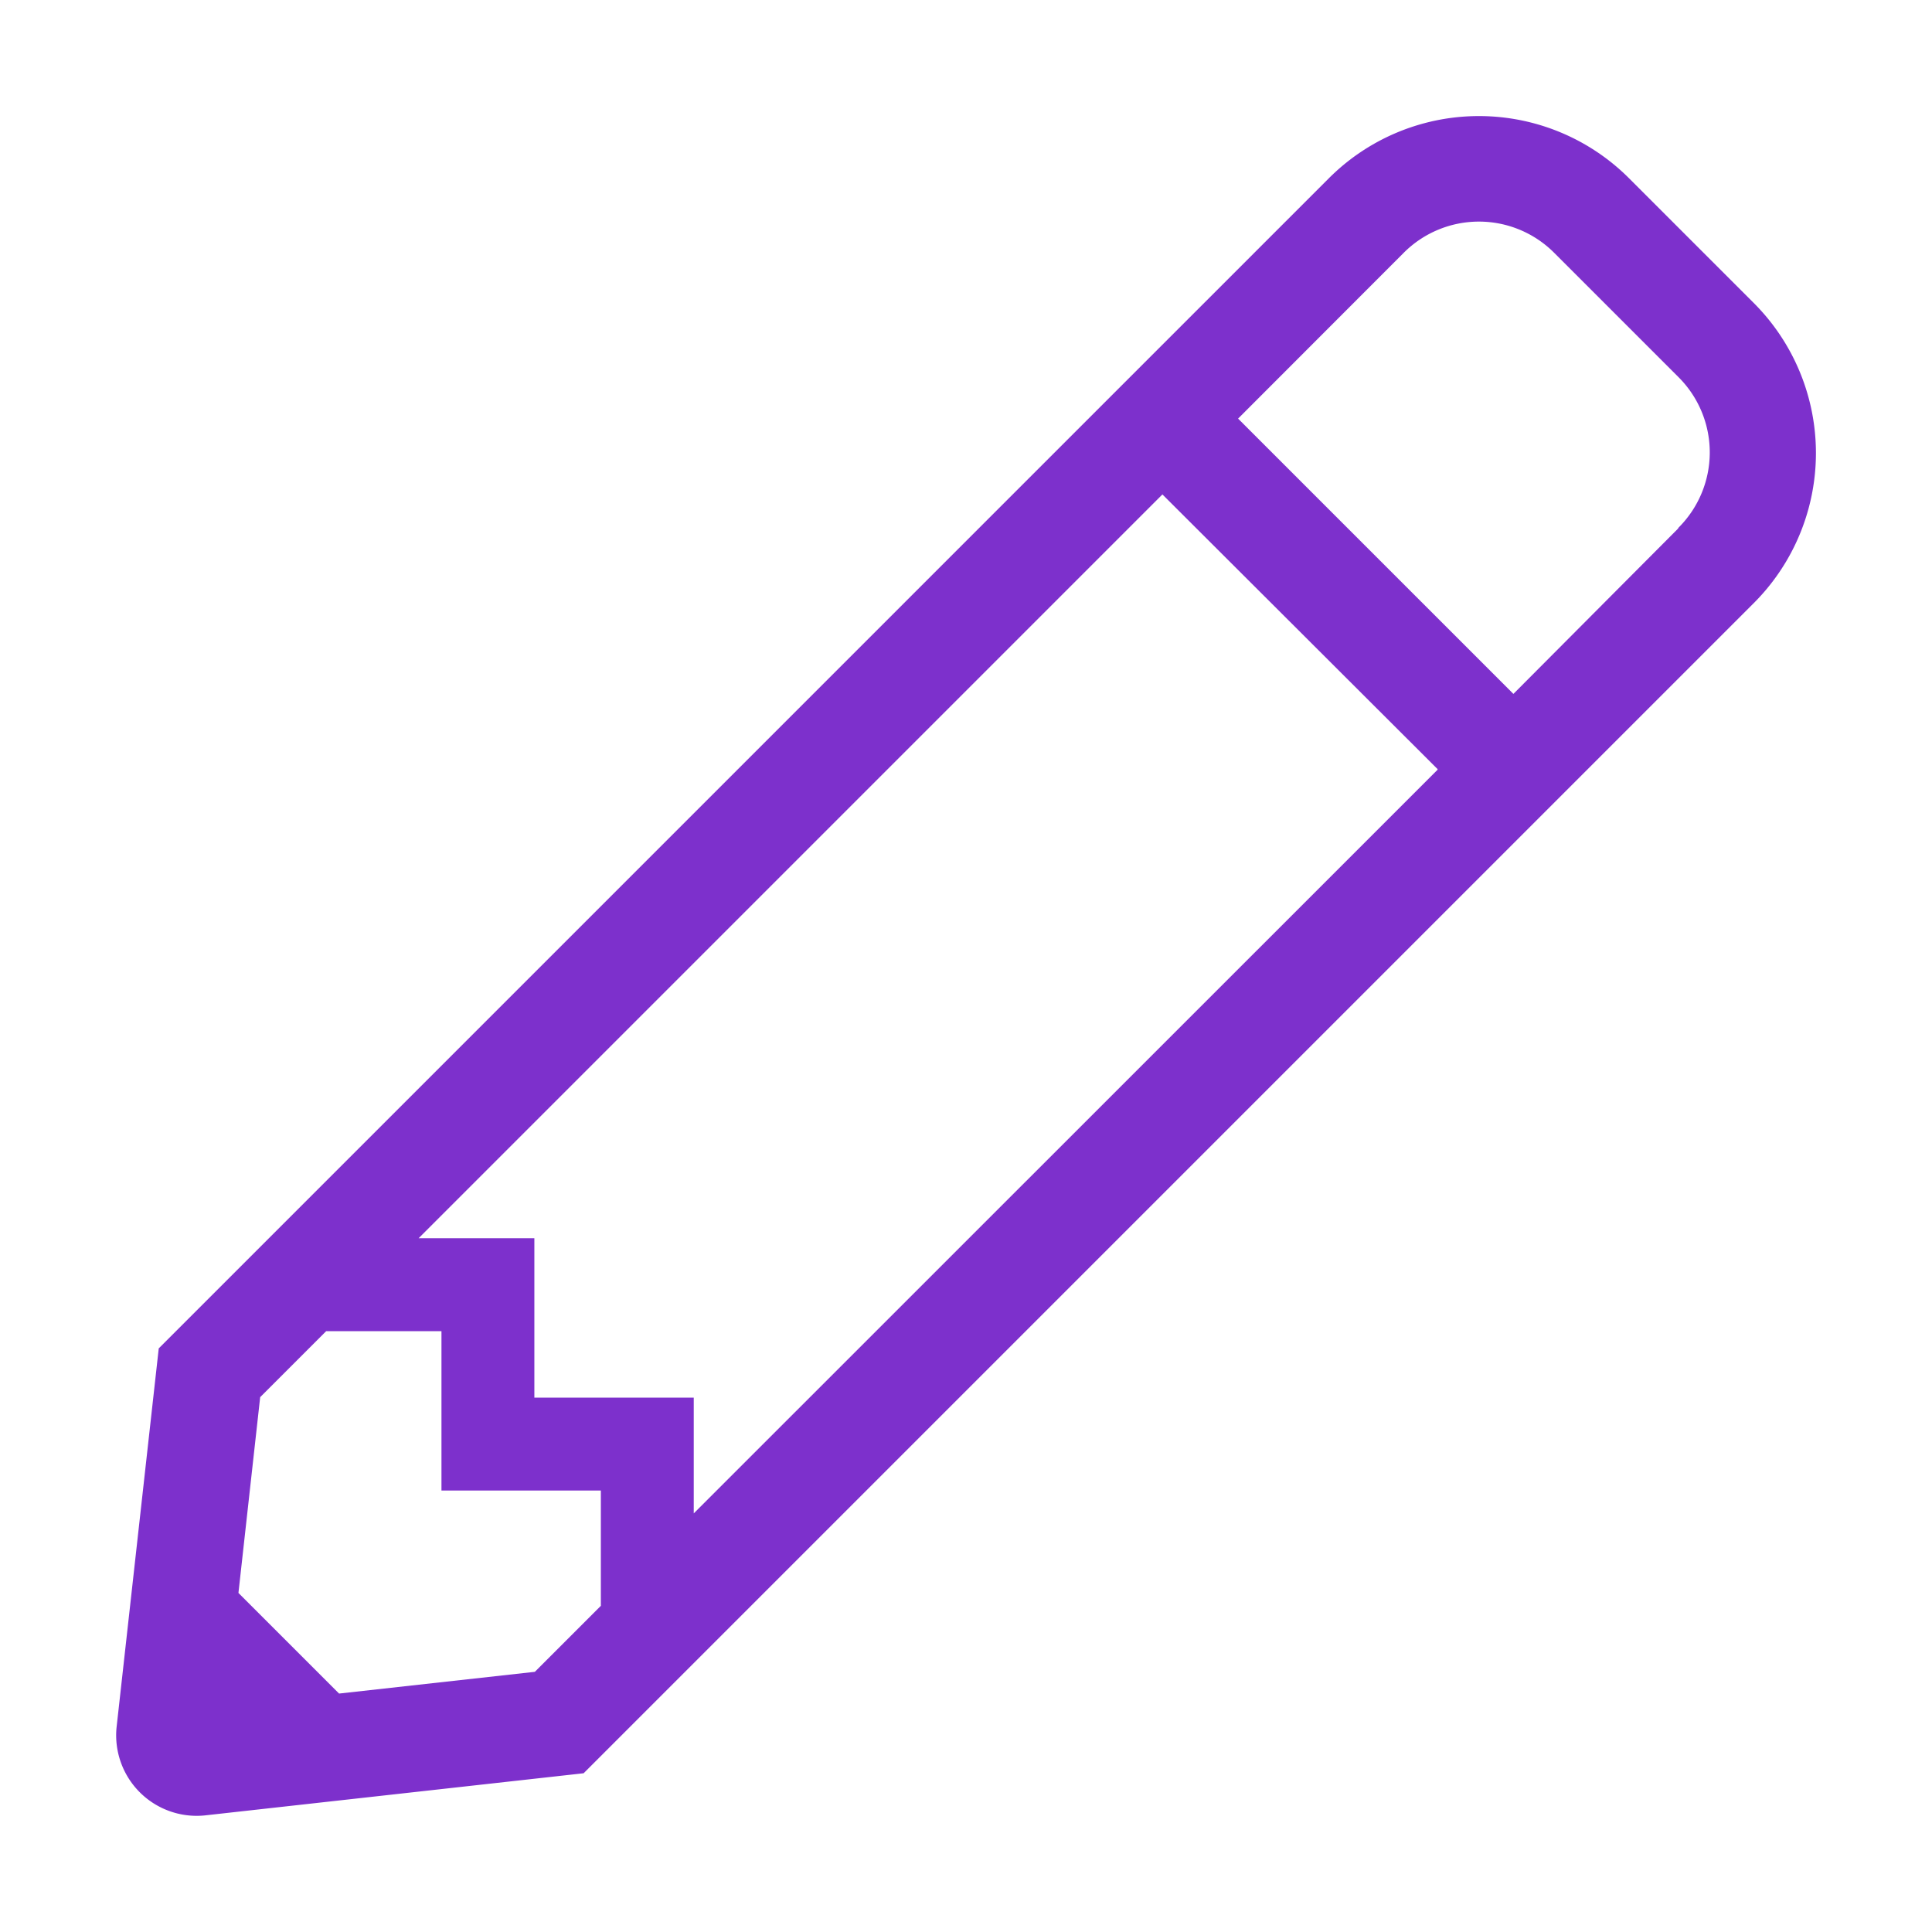 <svg xmlns="http://www.w3.org/2000/svg" viewBox="0 0 120 120"><defs><style>.cls-1{fill:#7d30cc;}</style></defs><title>edit</title><g id="Layer_1" data-name="Layer 1"><path class="cls-1" d="M108.92,18.81l-7.73-7.73a13.18,13.18,0,0,0-18.66,0L9.86,83.75,7.24,107.29a5,5,0,0,0,5.47,5.47l23.54-2.62,72.67-72.67a13.18,13.18,0,0,0,0-18.66Zm-19.63,29L43.09,94V86.81h-9.9v-9.9H26l46.2-46.2L89.29,47.77ZM33.22,103.84l-12.16,1.35-6.25-6.25,1.35-12.16,4.1-4.1h7.16v9.9h9.9v7.16Zm71-71L94,43.1,76.9,26l10.29-10.3a6.6,6.6,0,0,1,9.34,0l7.73,7.73a6.6,6.6,0,0,1,0,9.34Z"/></g></svg>